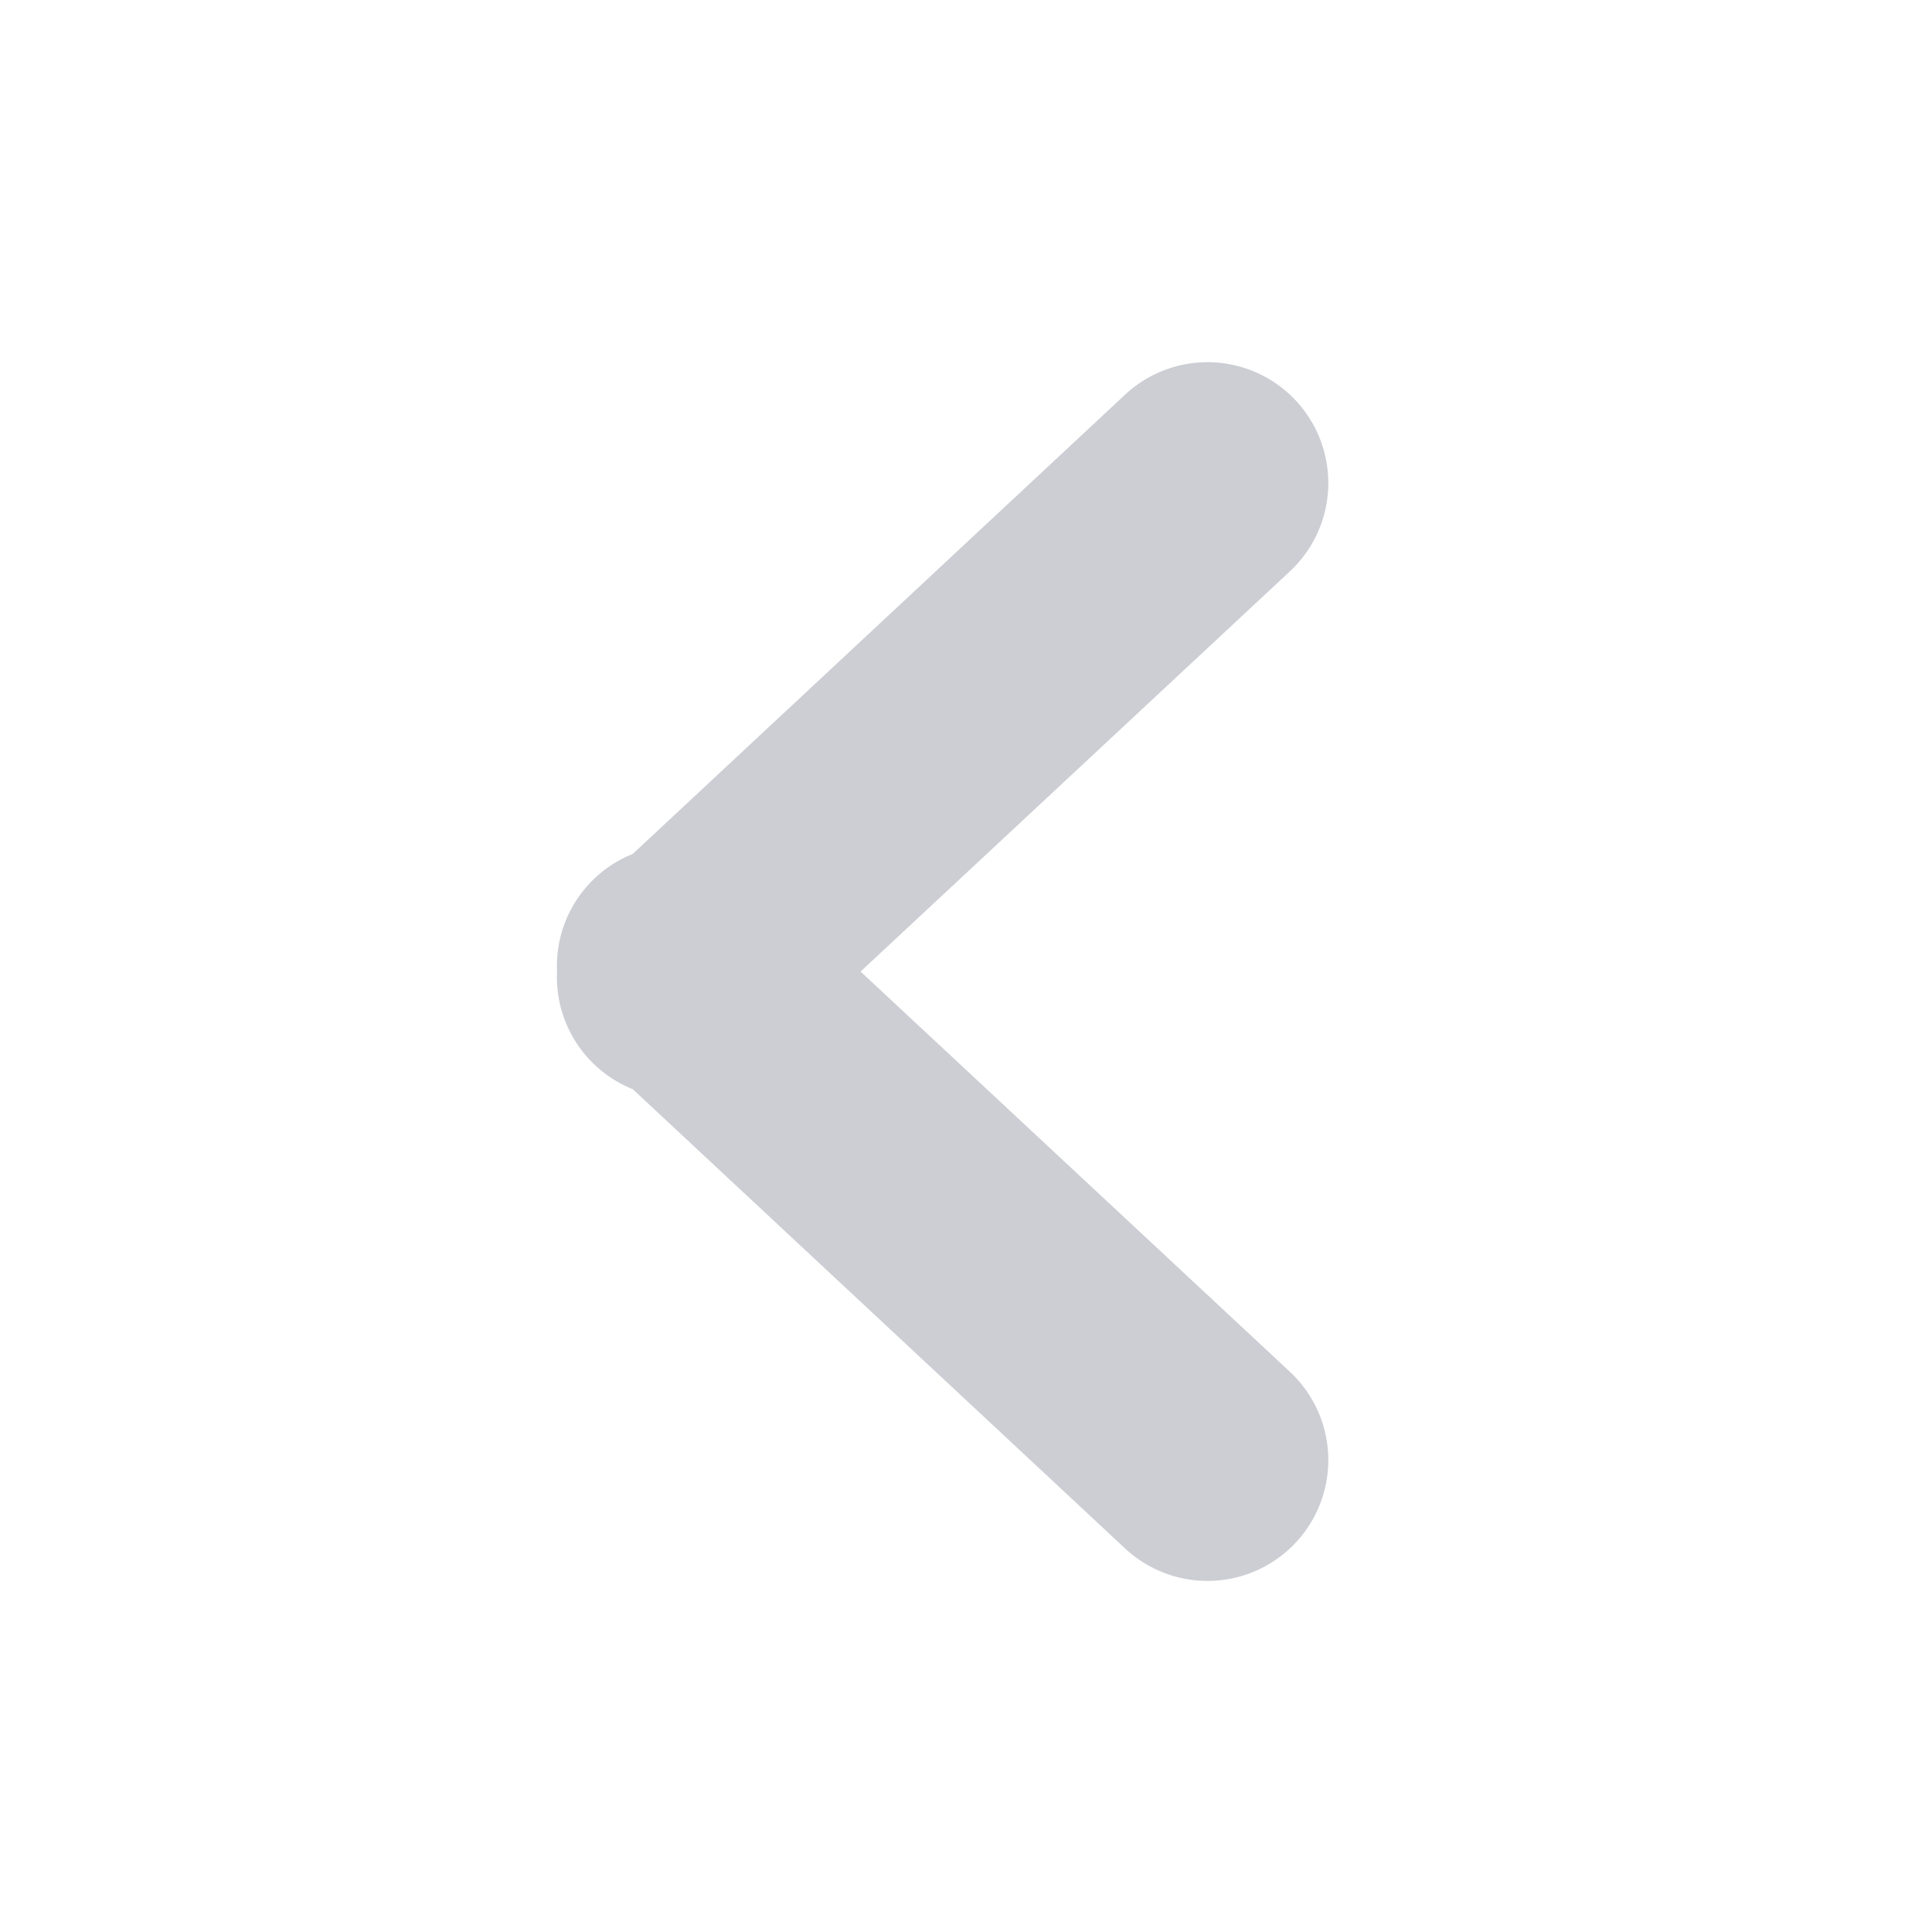 <svg xmlns="http://www.w3.org/2000/svg" width="16" height="16" viewBox="0 0 16 16">
  <g id="ico_dropdown_n" transform="translate(16) rotate(90)">
    <rect id="사각형_39" data-name="사각형 39" width="16" height="16" transform="translate(16 16) rotate(180)" fill="none" opacity="0"/>
    <path id="합치기_4" data-name="합치기 4" d="M5.046,6.387a1,1,0,0,1-.974-.627L.268,1.682A1,1,0,0,1,1.732.318L5.046,3.873,8.36.318A1,1,0,0,1,9.824,1.682L6.02,5.76a1,1,0,0,1-.928.628Z" transform="translate(3 5)" fill="#ccced4"/>
  </g>
</svg>
